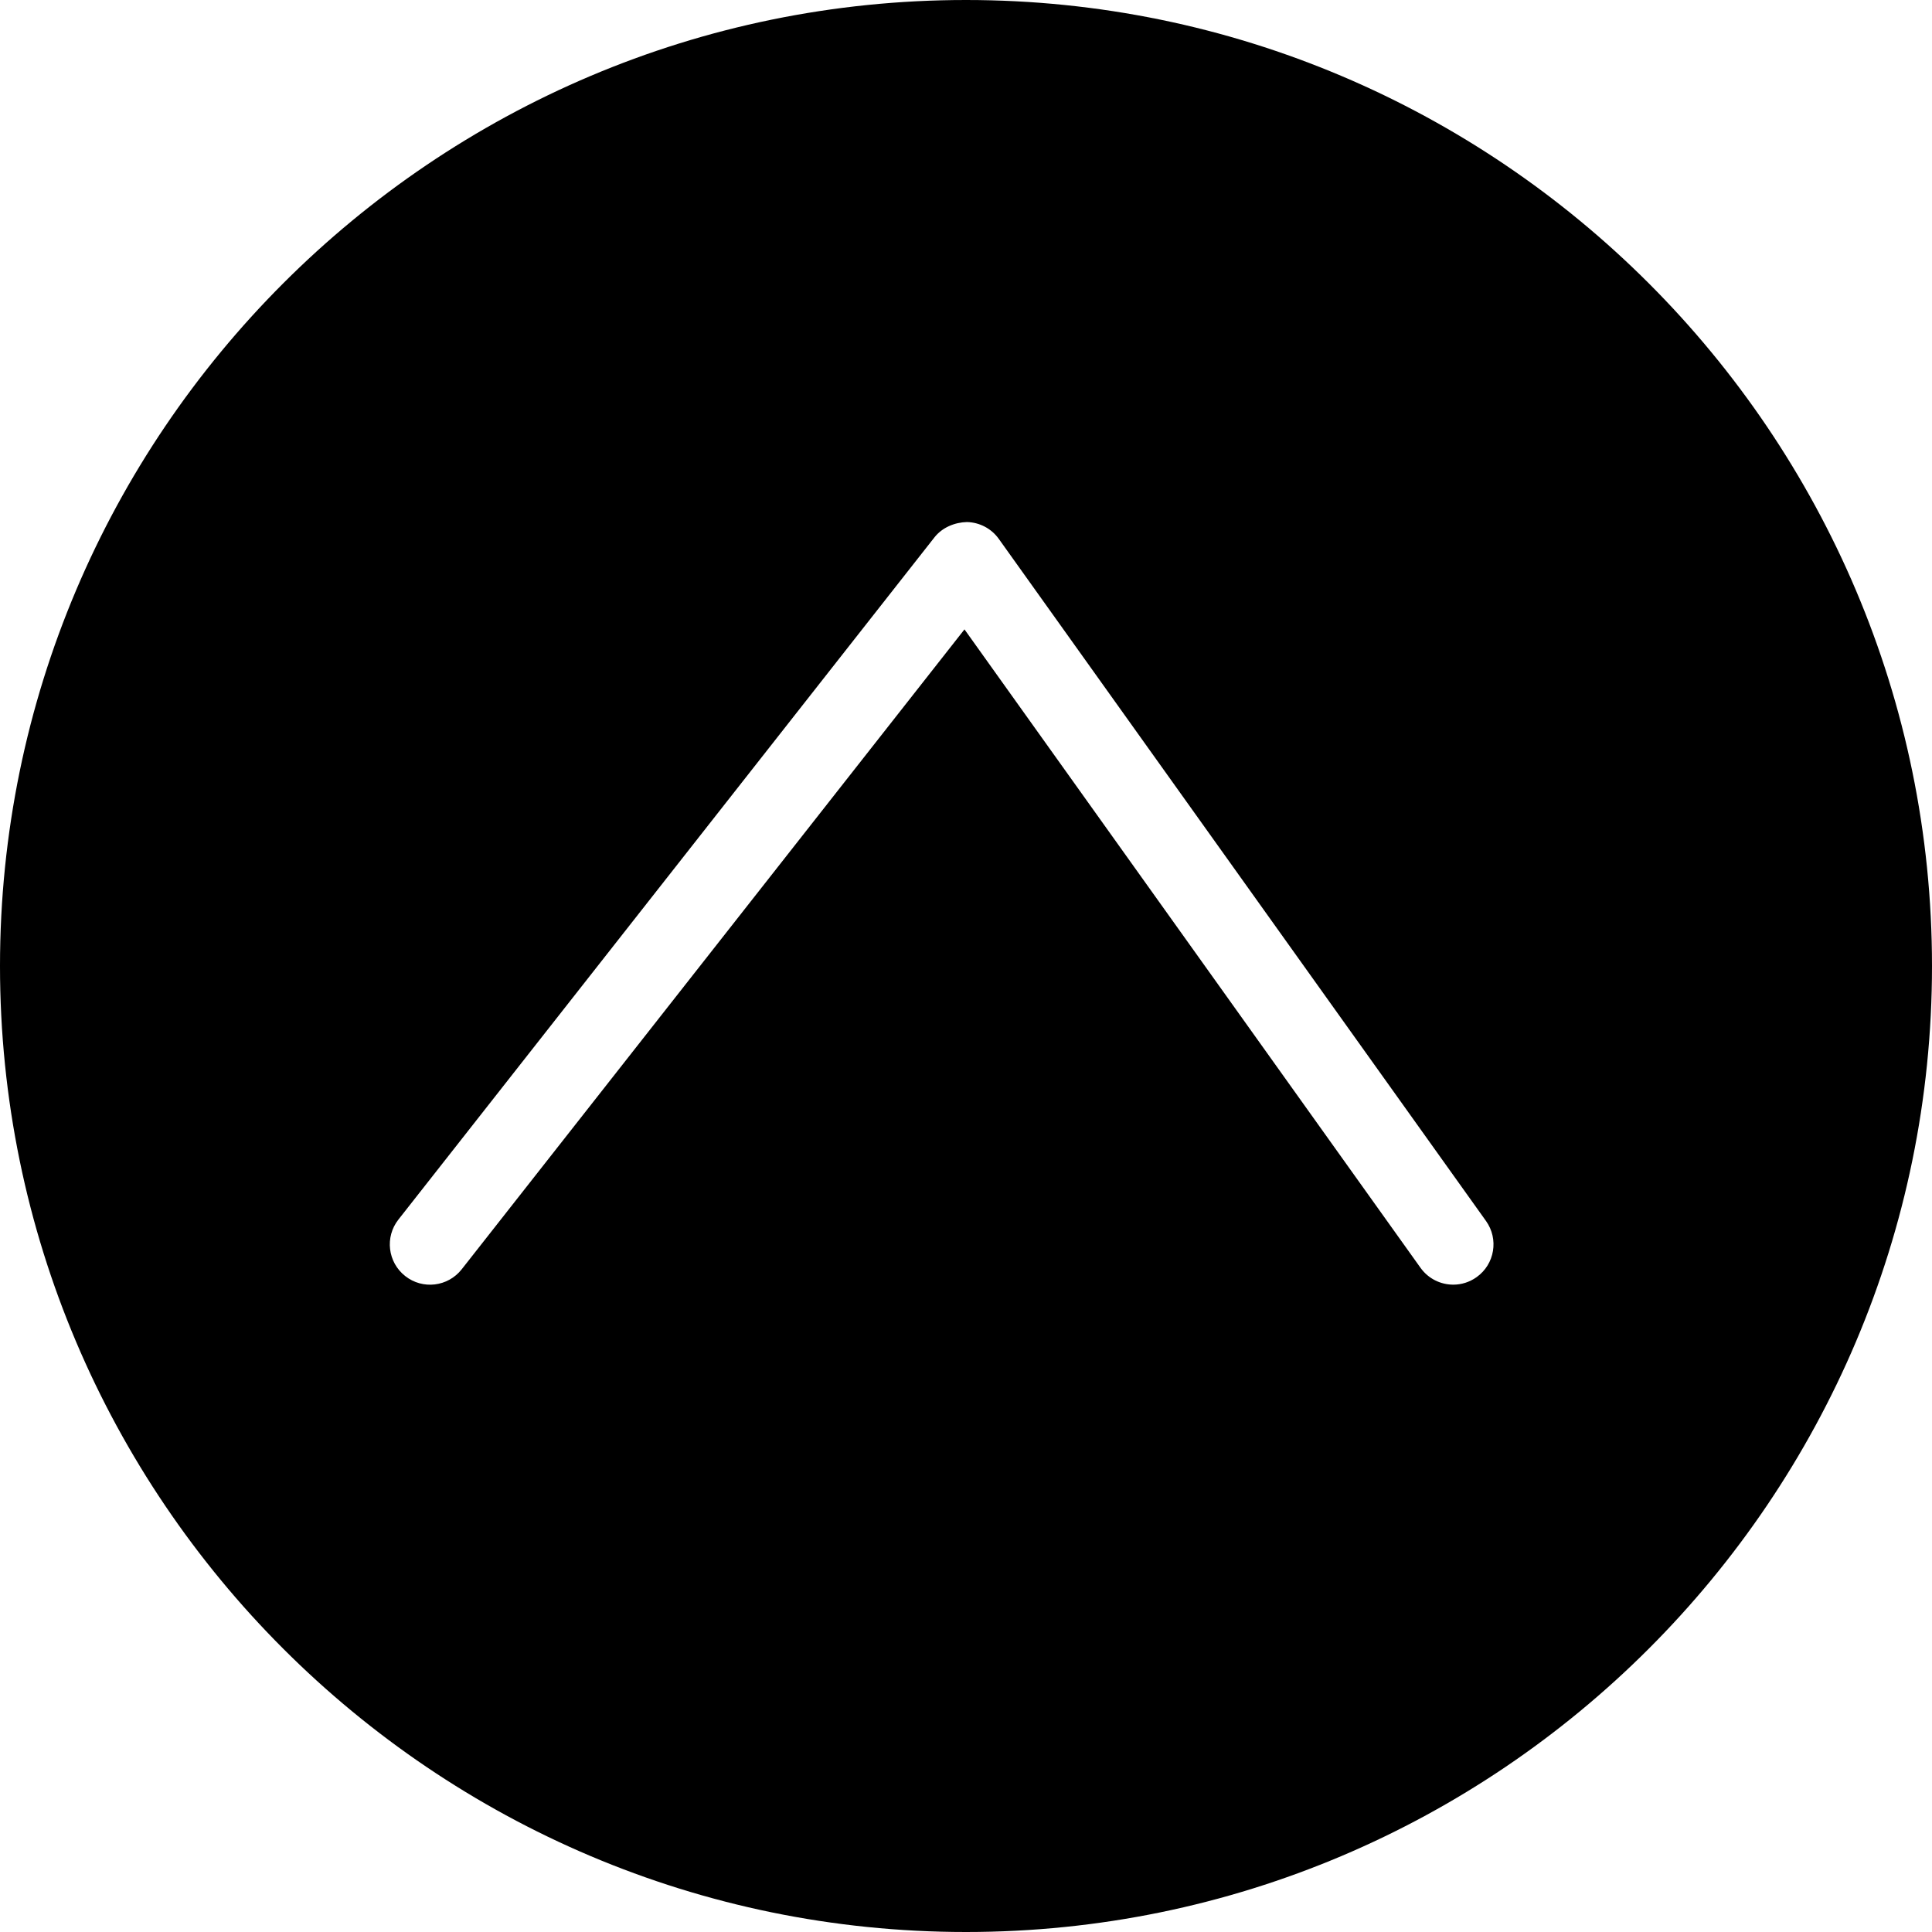 <?xml version="1.0" encoding="utf-8"?>
<!-- Generator: Adobe Illustrator 17.0.0, SVG Export Plug-In . SVG Version: 6.00 Build 0)  -->
<!DOCTYPE svg PUBLIC "-//W3C//DTD SVG 1.1//EN" "http://www.w3.org/Graphics/SVG/1.1/DTD/svg11.dtd">
<svg version="1.1" id="Layer_2" xmlns="http://www.w3.org/2000/svg" xmlns:xlink="http://www.w3.org/1999/xlink" x="0px" y="0px"
	 width="48px" height="48px" viewBox="0 0 48 48" enable-background="new 0 0 48 48" xml:space="preserve">
<path d="M24,0C10.767,0,0,10.767,0,24.001C0,37.234,10.767,48,24,48c13.233,0,24-10.766,24-23.999C48,10.767,37.233,0,24,0z
	 M36.686,31.73c-0.176,0.126-0.379,0.187-0.58,0.187c-0.312,0-0.619-0.146-0.814-0.419l-11.33-15.861L11.471,31.535
	c-0.341,0.434-0.969,0.512-1.404,0.168c-0.434-0.341-0.51-0.97-0.168-1.404l13.316-16.947c0.194-0.248,0.506-0.375,0.809-0.382
	c0.315,0.008,0.608,0.162,0.791,0.419l12.105,16.947C37.24,30.785,37.136,31.41,36.686,31.73z"/>
</svg>
